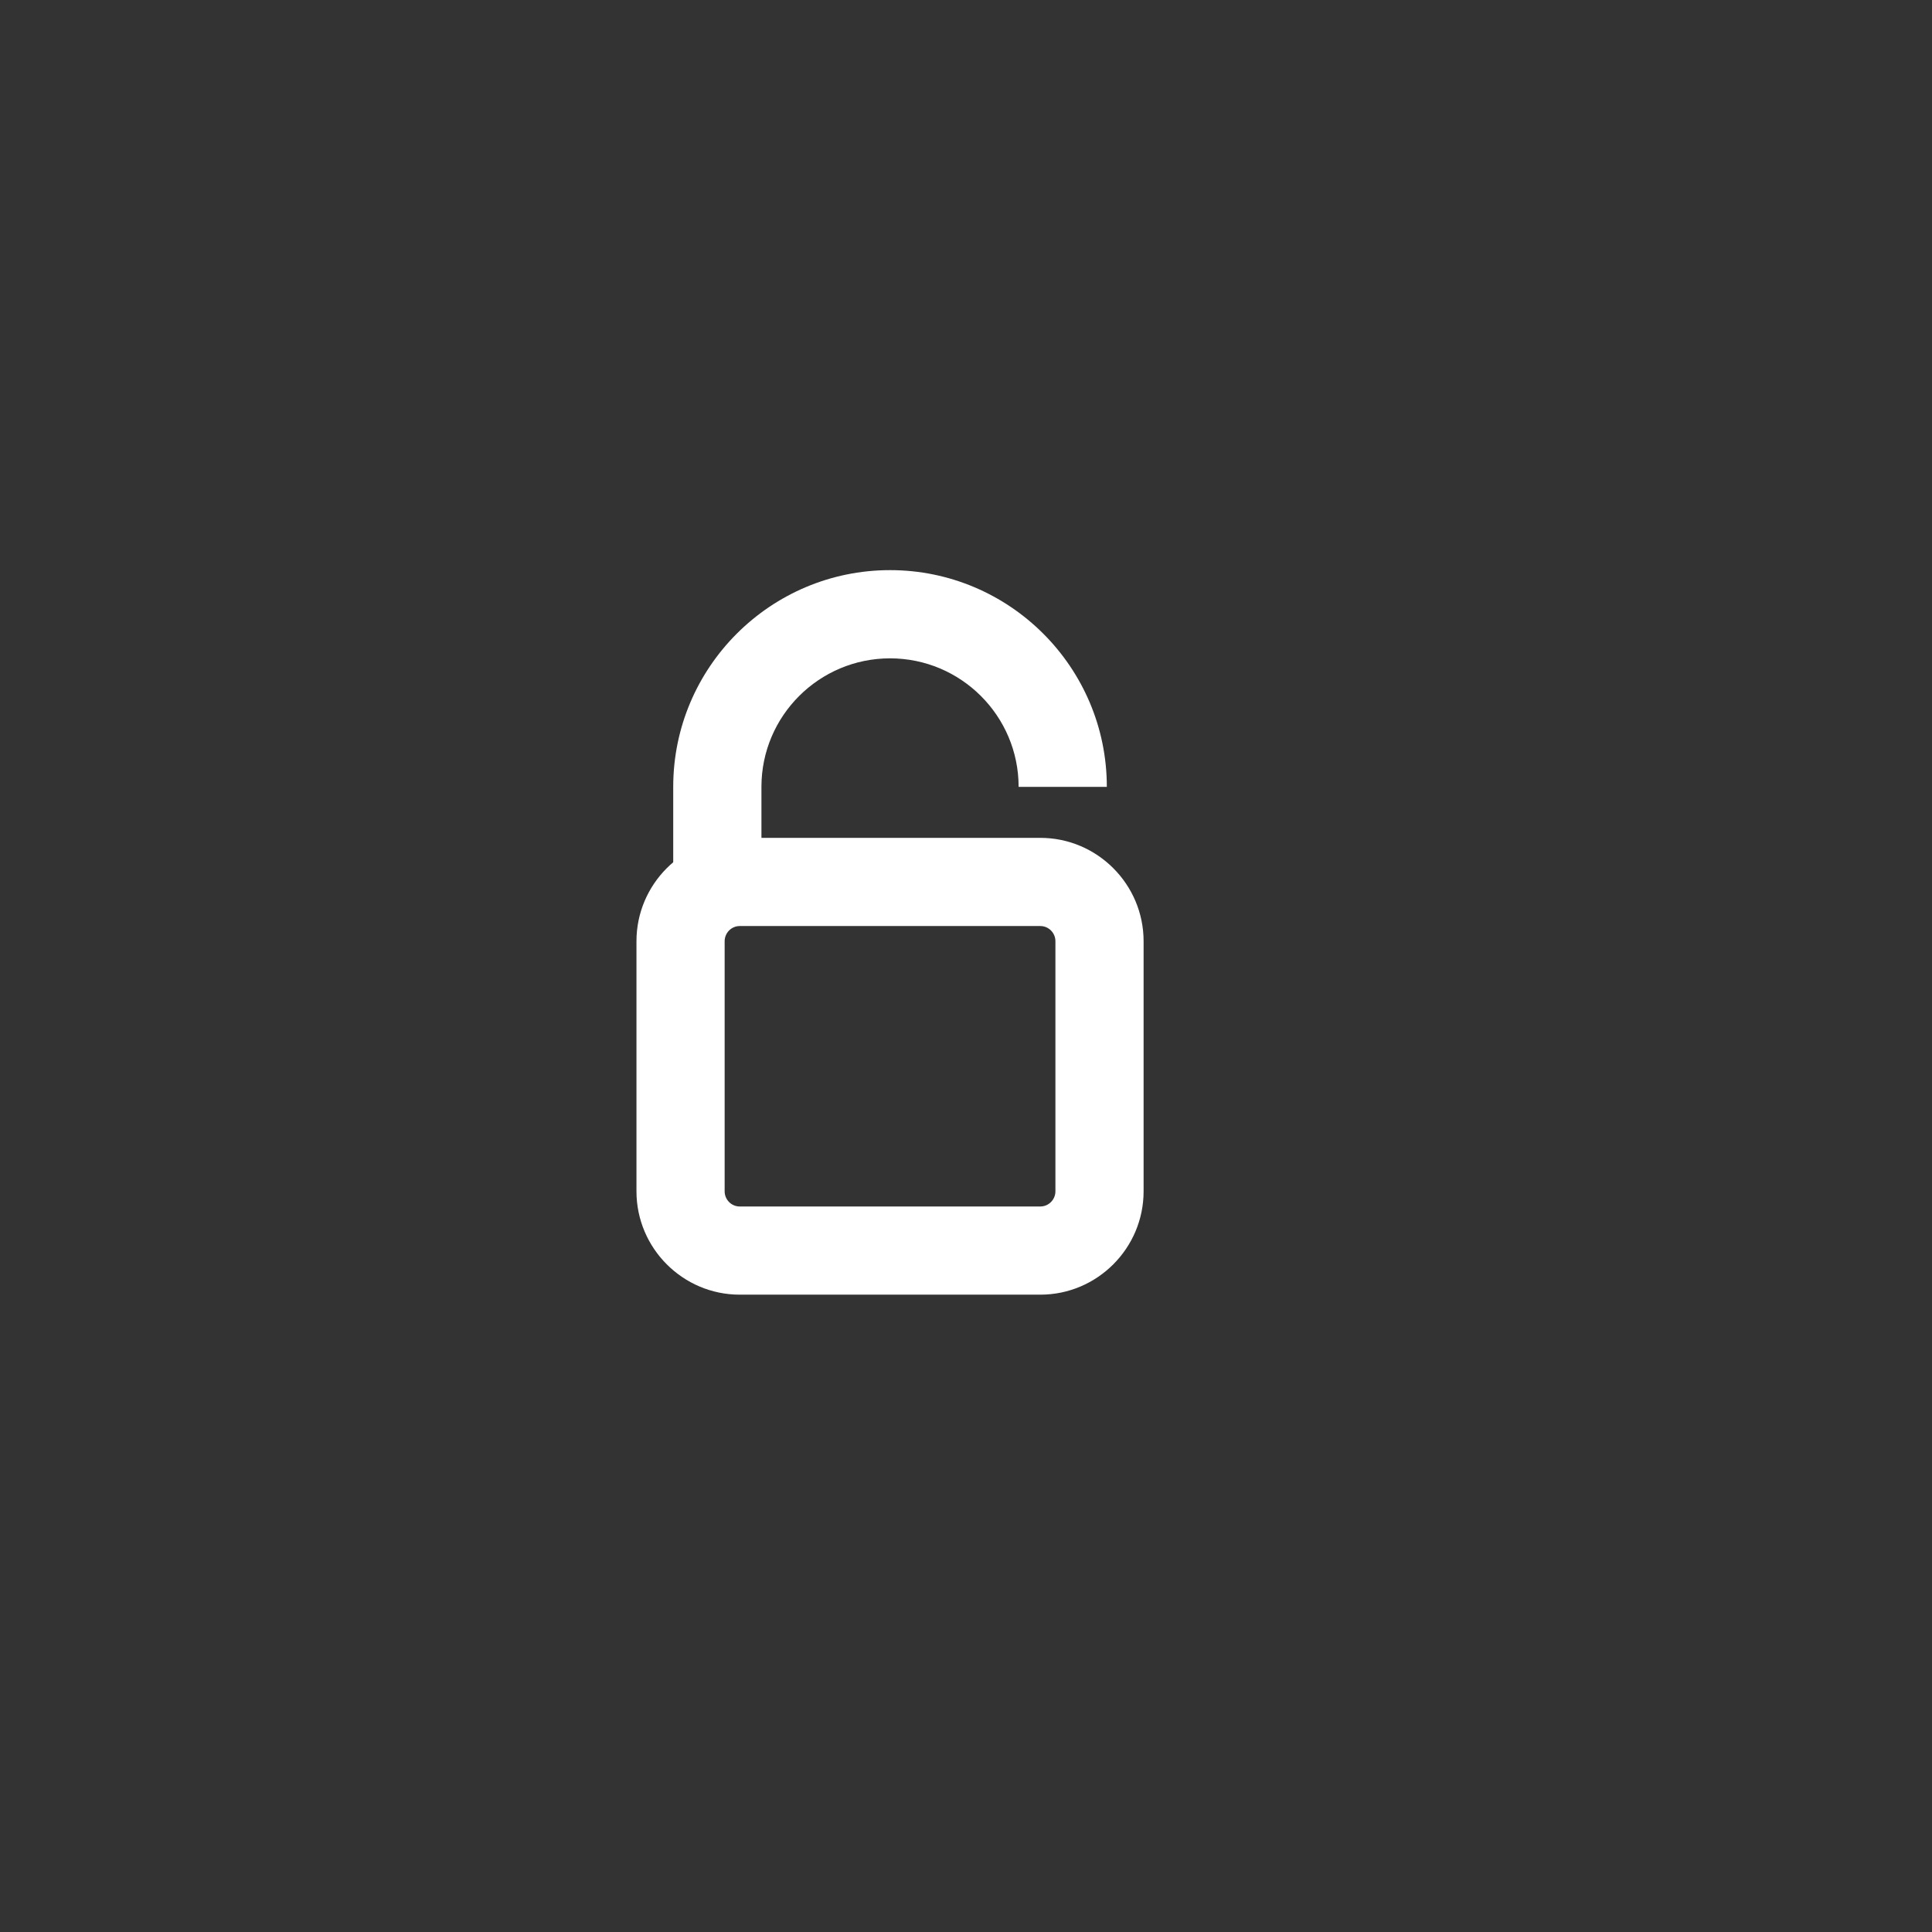 <?xml version="1.0" encoding="utf-8"?>
<!-- Generator: Adobe Illustrator 16.0.3, SVG Export Plug-In . SVG Version: 6.00 Build 0)  -->
<!DOCTYPE svg PUBLIC "-//W3C//DTD SVG 1.1//EN" "http://www.w3.org/Graphics/SVG/1.1/DTD/svg11.dtd">
<svg version="1.1" id="Capa_1" xmlns="http://www.w3.org/2000/svg" xmlns:xlink="http://www.w3.org/1999/xlink" x="0px" y="0px"
	 width="120px" height="120px" viewBox="0 0 120 120" enable-background="new 0 0 120 120" xml:space="preserve">
<rect x="0" y="0" width="120" height="120" fill="#333333" stroke="none"/>
<g>
	<path fill="#FFFFFF" d="M64.616,80.414h-18.67c-3.537,0-6.414-2.887-6.414-6.418V58.461c0-3.533,2.877-6.42,6.414-6.42h18.67
		c3.537,0,6.415,2.887,6.415,6.42v15.535C71.031,77.527,68.153,80.414,64.616,80.414z M45.946,57.518
		c-0.52,0-0.937,0.428-0.937,0.943v15.535c0,0.514,0.417,0.941,0.937,0.941h18.67c0.52,0,0.938-0.428,0.938-0.941V58.461
		c0-0.516-0.418-0.943-0.938-0.943H45.946z"/>
	<path fill="#FFFFFF" d="M47.294,54.779h-5.479v-5.906c0-7.426,6.04-13.461,13.467-13.461c7.424,0,13.465,6.035,13.465,13.461
		h-5.479c0-4.408-3.584-7.982-7.986-7.982c-4.404,0-7.988,3.574-7.988,7.982V54.779z"/>
</g>
</svg>
